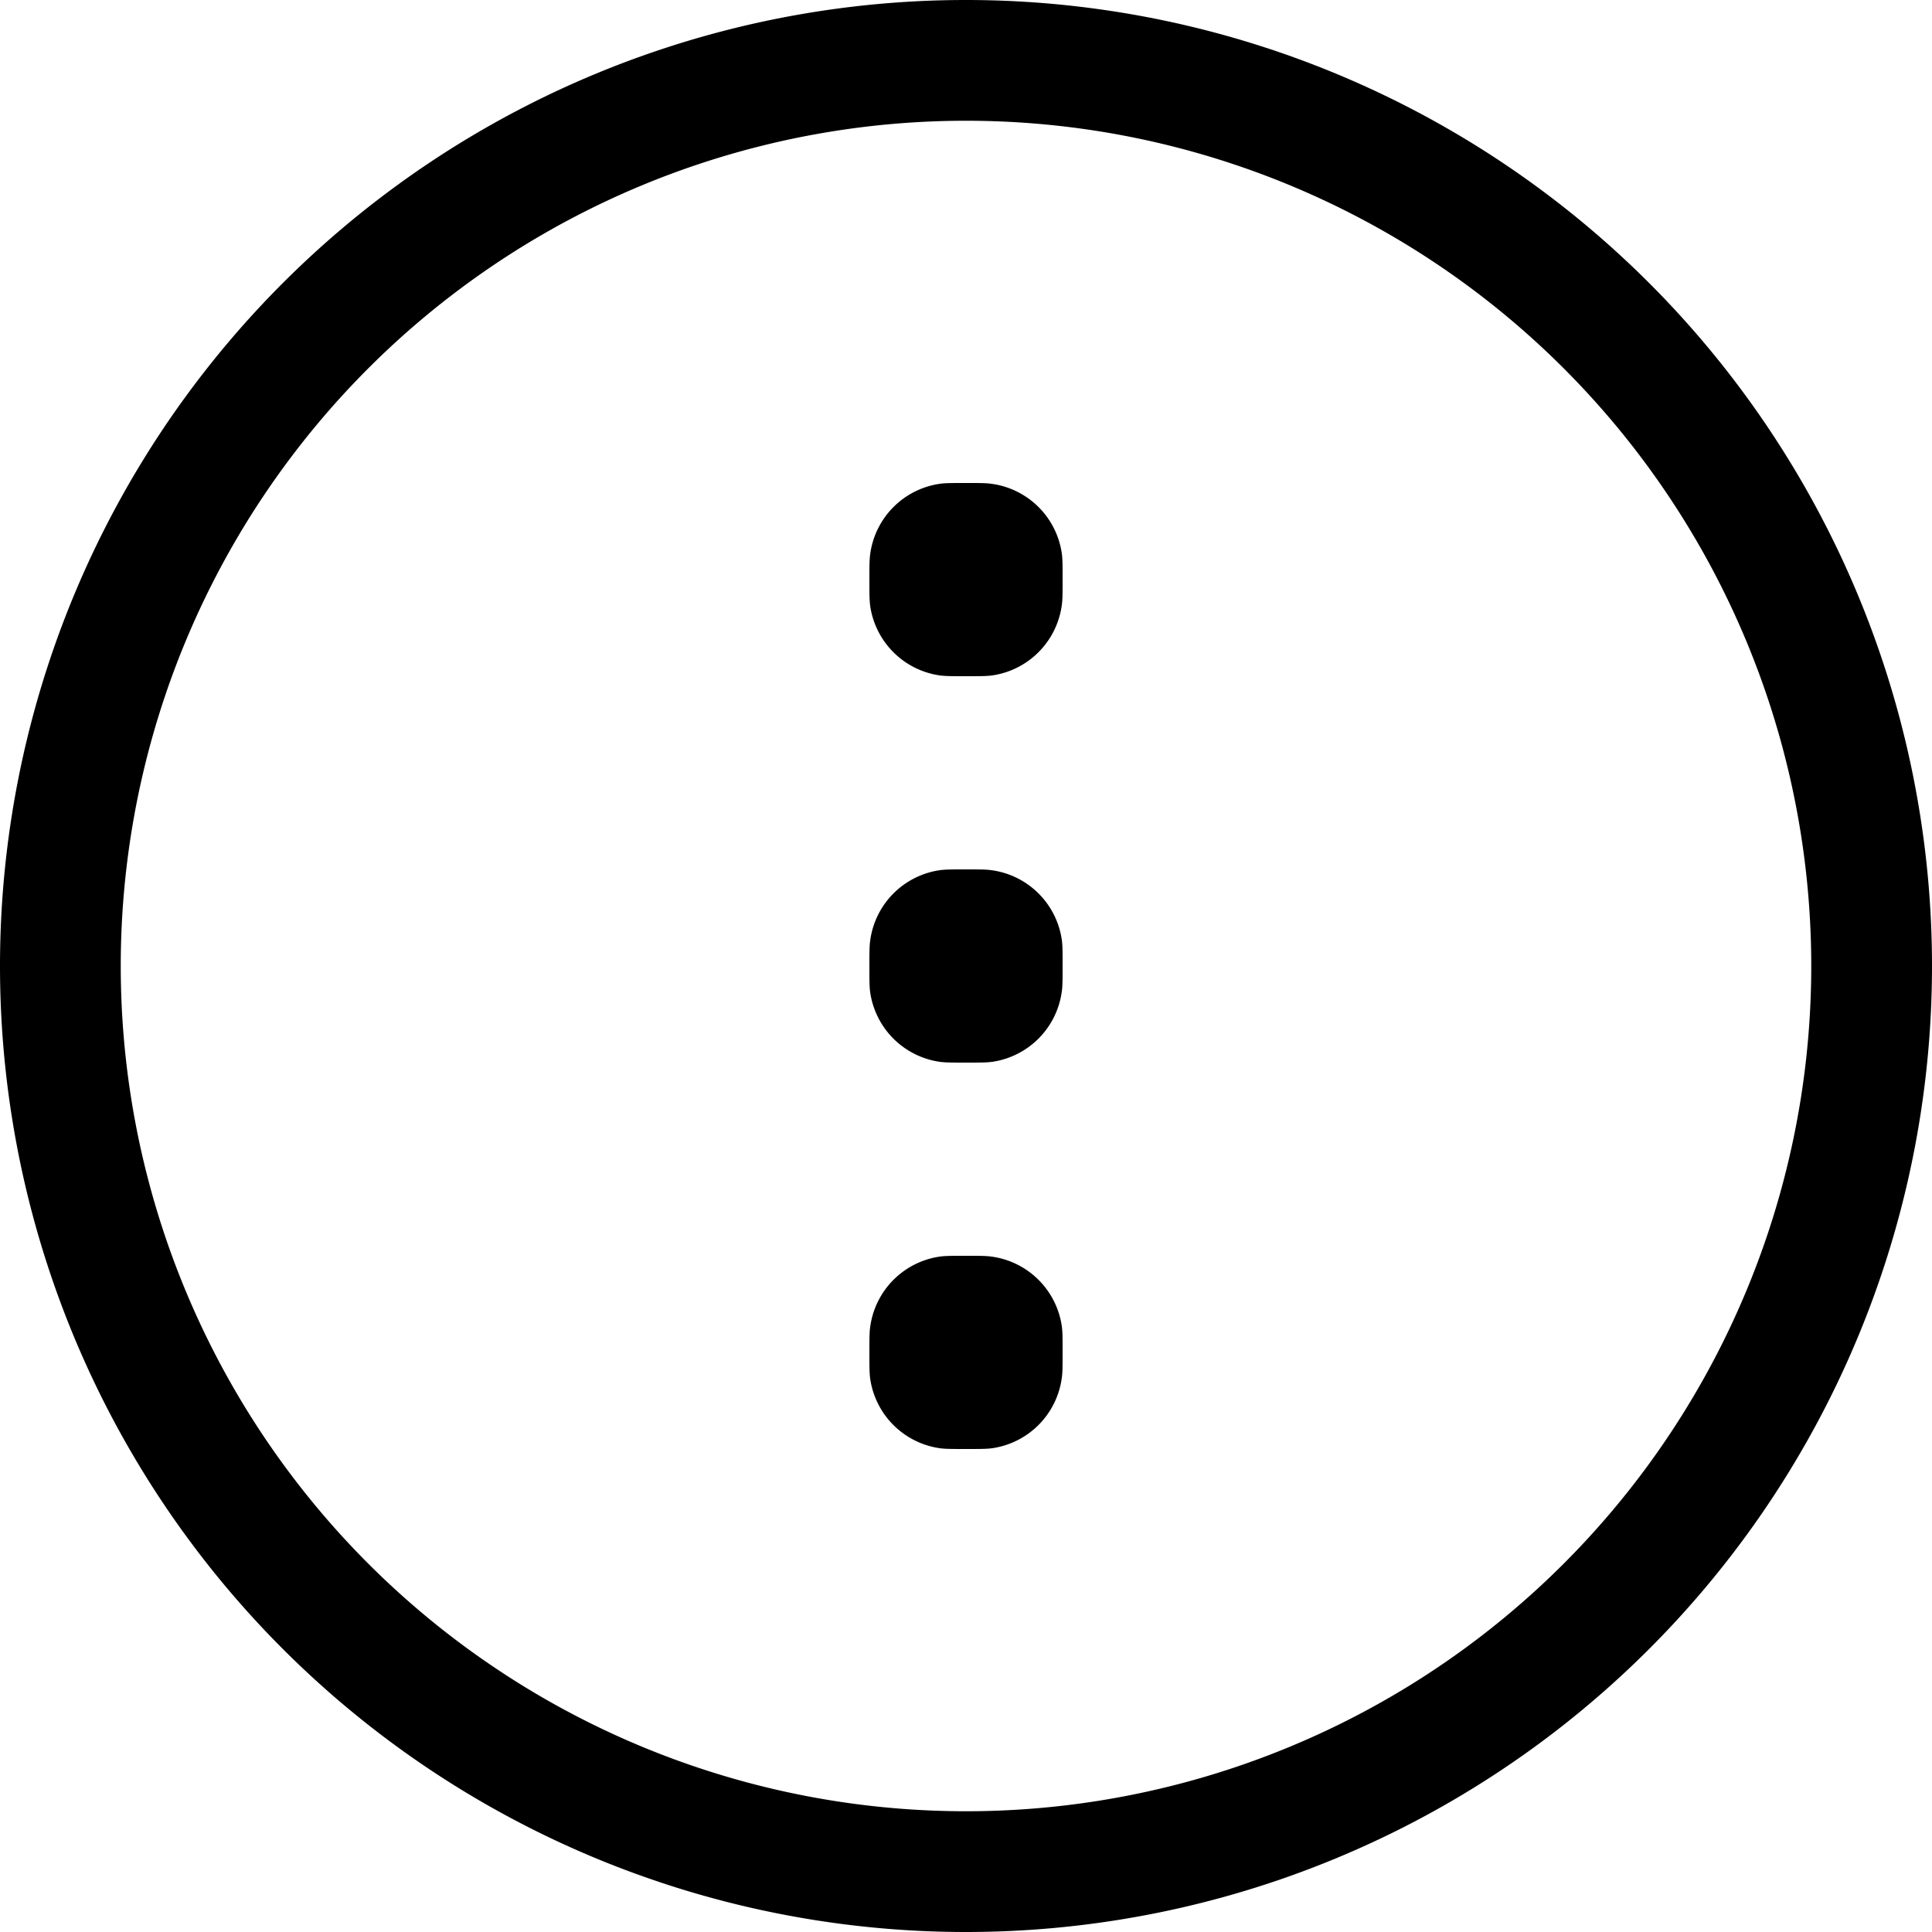 <svg xmlns="http://www.w3.org/2000/svg" viewBox="0 0 16 16" fill="none">
  <path fill="#000" fill-rule="evenodd" d="M8 15A7 7 0 1 0 8 1a7 7 0 0 0 0 14Zm0 1A8 8 0 1 0 8 0a8 8 0 0 0 0 16Z"
    clip-rule="evenodd" />
  <path fill="#000"
    d="M7.2 4.8c0-.111 0-.167.007-.214a.68.68 0 0 1 .58-.58C7.832 4 7.888 4 8 4s.167 0 .214.007a.68.68 0 0 1 .58.58c.006.046.006.102.006.213 0 .112 0 .168-.007.214a.68.68 0 0 1-.579.58C8.167 5.6 8.111 5.6 8 5.6s-.167 0-.214-.006a.68.68 0 0 1-.58-.58C7.2 4.968 7.2 4.912 7.2 4.8Zm0 3.2c0-.111 0-.167.007-.214a.68.68 0 0 1 .58-.58C7.832 7.2 7.888 7.2 8 7.2s.167 0 .214.007a.68.68 0 0 1 .58.58c.006.046.006.102.006.213 0 .112 0 .168-.007.214a.68.68 0 0 1-.579.58C8.167 8.8 8.111 8.8 8 8.8s-.167 0-.214-.006a.68.68 0 0 1-.58-.58C7.2 8.168 7.2 8.112 7.2 8Zm0 3.2c0-.111 0-.167.007-.214a.68.68 0 0 1 .58-.58c.046-.006.102-.006.213-.006s.167 0 .214.007a.68.68 0 0 1 .58.58c.006.046.006.102.006.213 0 .112 0 .168-.007.214a.68.68 0 0 1-.579.58C8.167 12 8.111 12 8 12s-.167 0-.214-.006a.68.68 0 0 1-.58-.58c-.006-.046-.006-.102-.006-.214Z" />
</svg>